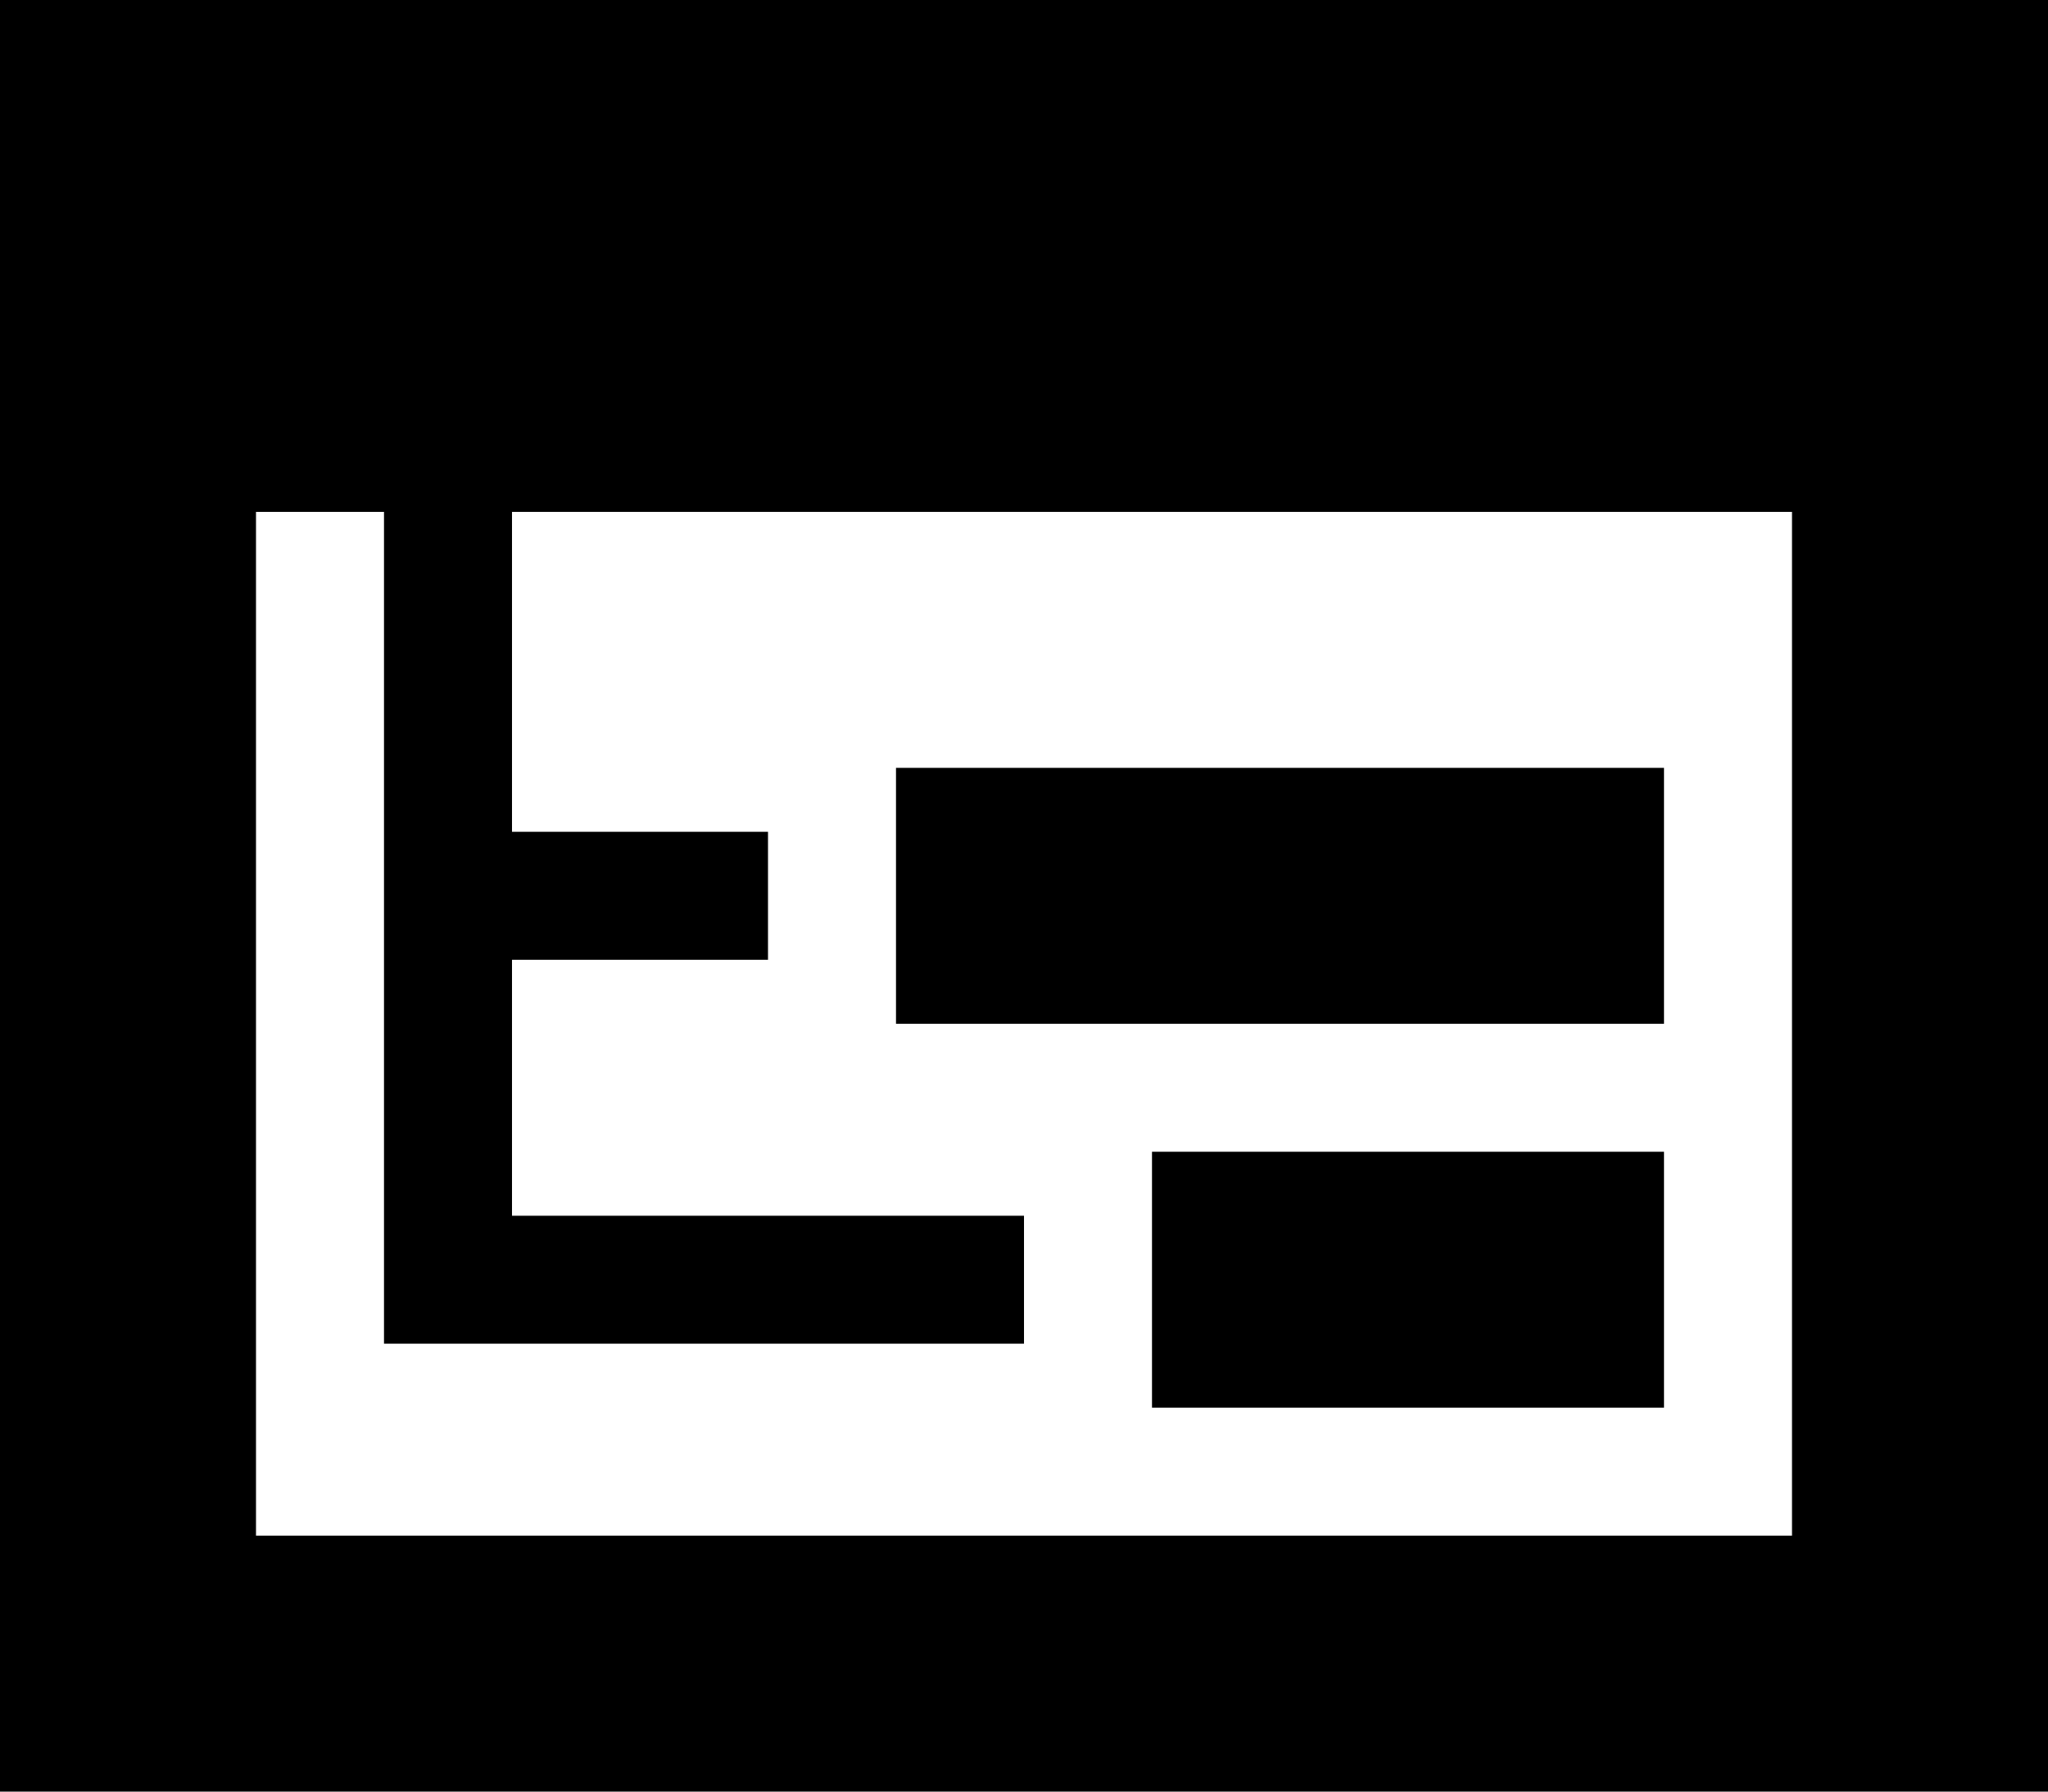 <svg xmlns="http://www.w3.org/2000/svg" viewBox="0 0 512 448">
    <path d="M 512 0 L 0 0 L 0 448 L 512 448 L 512 0 L 512 0 Z M 448 128 L 448 384 L 64 384 L 64 128 L 96 128 L 96 224 L 96 240 L 96 320 L 96 336 L 112 336 L 240 336 L 256 336 L 256 304 L 240 304 L 128 304 L 128 240 L 176 240 L 192 240 L 192 208 L 176 208 L 128 208 L 128 128 L 448 128 L 448 128 Z M 224 192 L 224 256 L 416 256 L 416 192 L 224 192 L 224 192 Z M 416 288 L 288 288 L 288 352 L 416 352 L 416 288 L 416 288 Z"/>
</svg>
